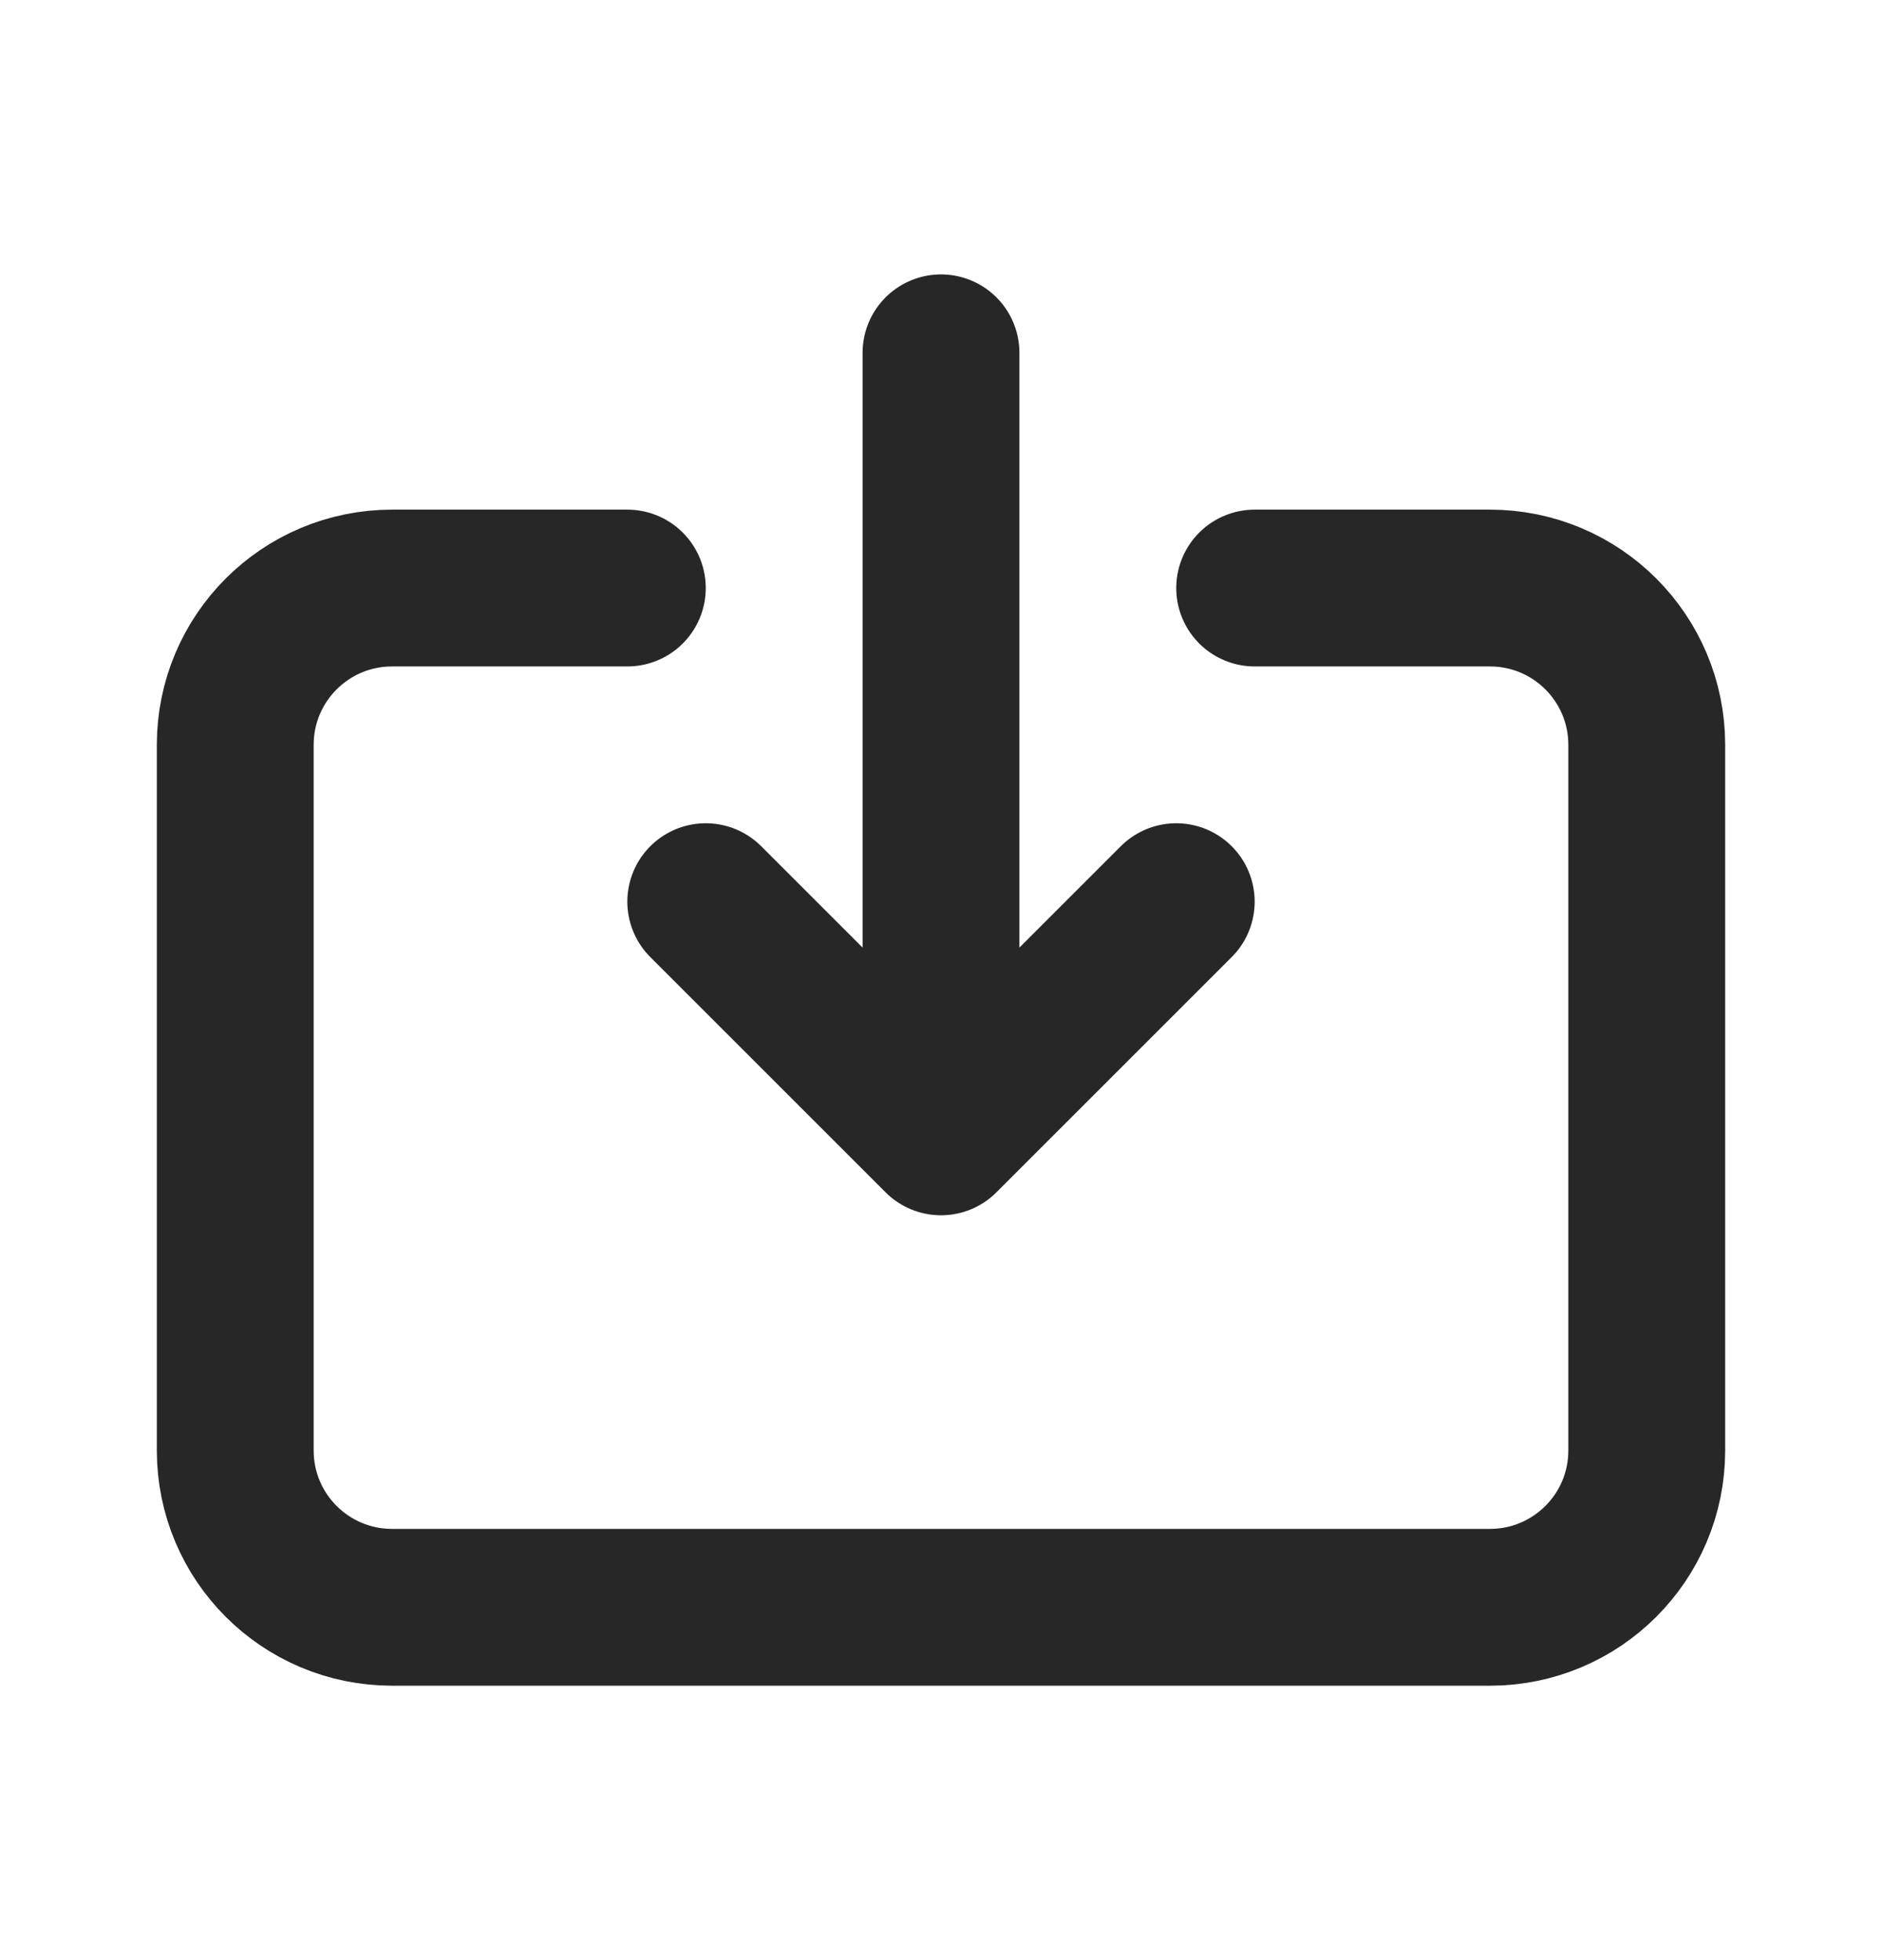<svg width="24" height="25" viewBox="0 0 24 25" fill="none" xmlns="http://www.w3.org/2000/svg">
<path d="M8 7.5H5C3.895 7.5 3 8.395 3 9.5V18.5C3 19.605 3.895 20.5 5 20.5H19C20.105 20.5 21 19.605 21 18.5V9.5C21 8.395 20.105 7.5 19 7.5H16M15 11.5L12 14.5M12 14.5L9 11.5M12 14.5L12 4.5" stroke="#272727" stroke-width="2" stroke-linecap="round" stroke-linejoin="round"/>
</svg>
